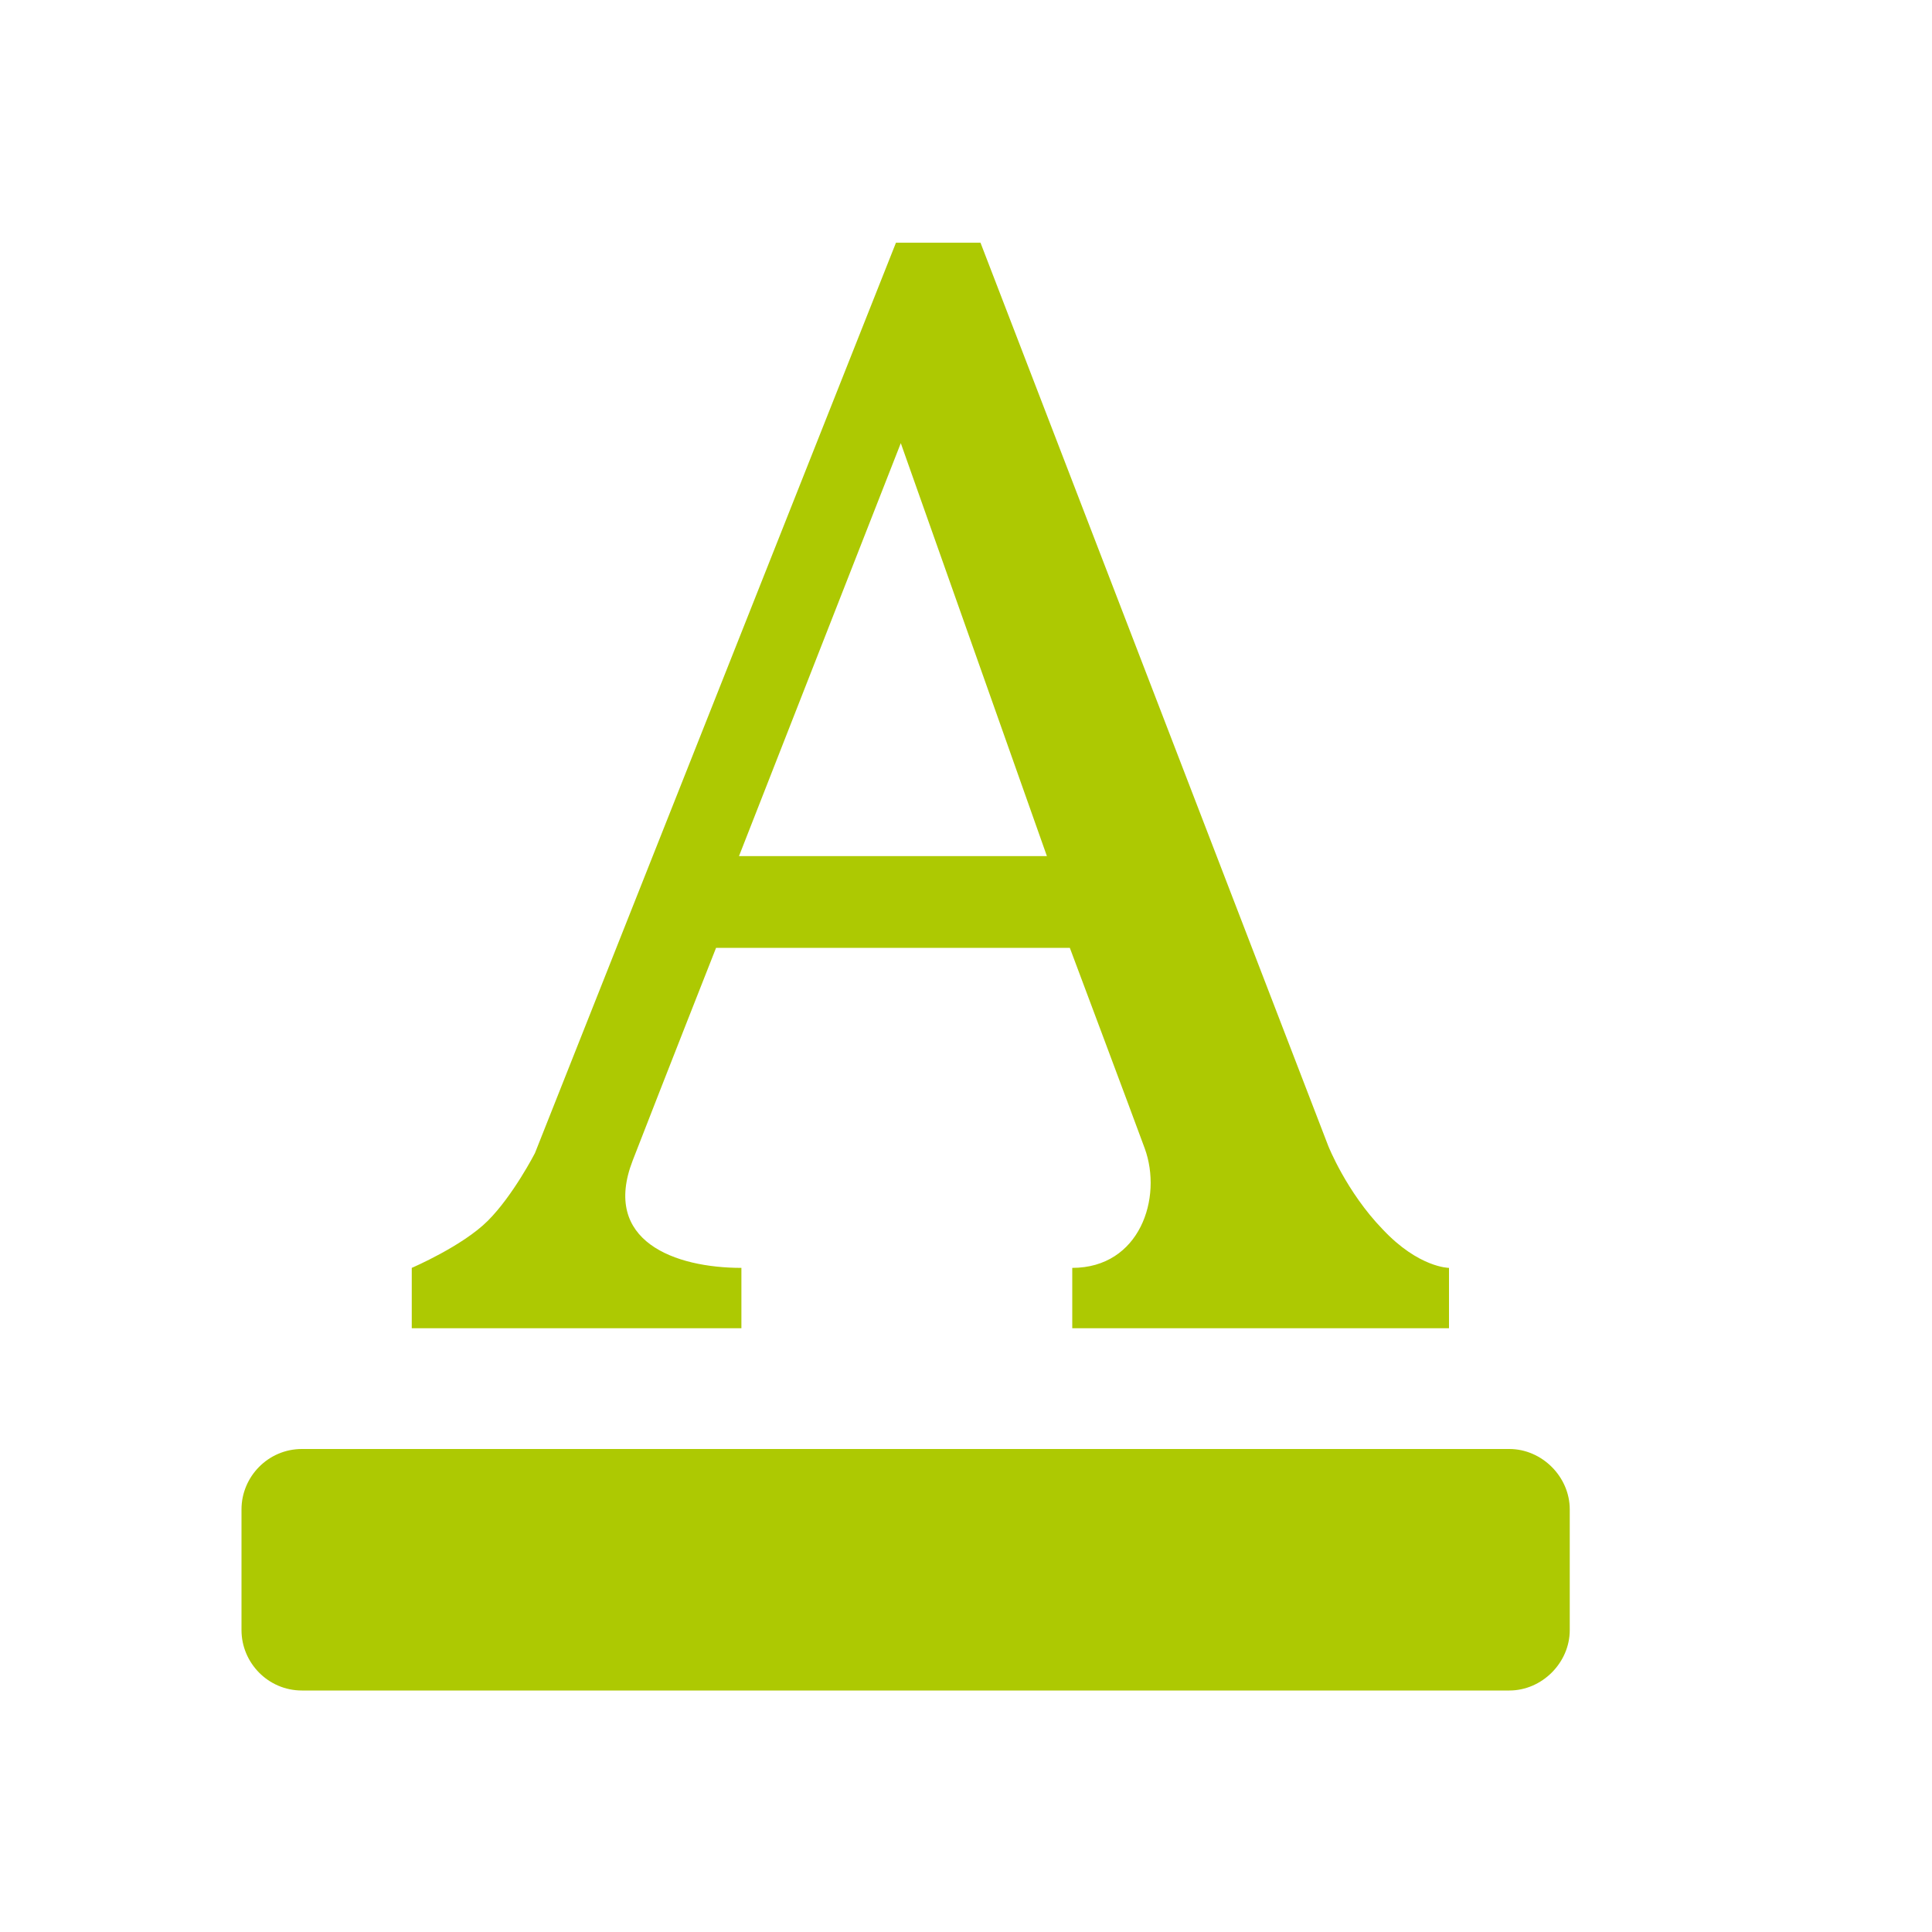 <svg xmlns="http://www.w3.org/2000/svg" viewBox="0 0 16 16" width="16" height="16">
<cis-name>text-color</cis-name>
<cis-semantic>success</cis-semantic>
<path fill="#ADC902" d="M12,10.5V11H8.88c0,0,0-0.27,0-0.5c0.56,0,0.75-0.58,0.6-0.99c-0.11-0.3-0.62-1.66-0.62-1.66H5.93
	c0,0-0.43,1.09-0.69,1.76c-0.26,0.67,0.35,0.89,0.9,0.89c0,0.31,0,0.5,0,0.5H3.41v-0.5c0,0,0.42-0.18,0.63-0.39
	c0.21-0.21,0.39-0.56,0.39-0.56l2.99-7.54h0.7L11,9.49c0,0,0.15,0.38,0.45,0.69C11.75,10.5,12,10.5,12,10.5z M8.67,7.09L7.46,3.67
	L6.12,7.09H8.67z M13,12.5c0-0.27-0.23-0.5-0.5-0.5h-10C2.22,12,2,12.23,2,12.5v1C2,13.77,2.22,14,2.5,14h10
	c0.27,0,0.5-0.23,0.5-0.5V12.5z"/>
</svg>

